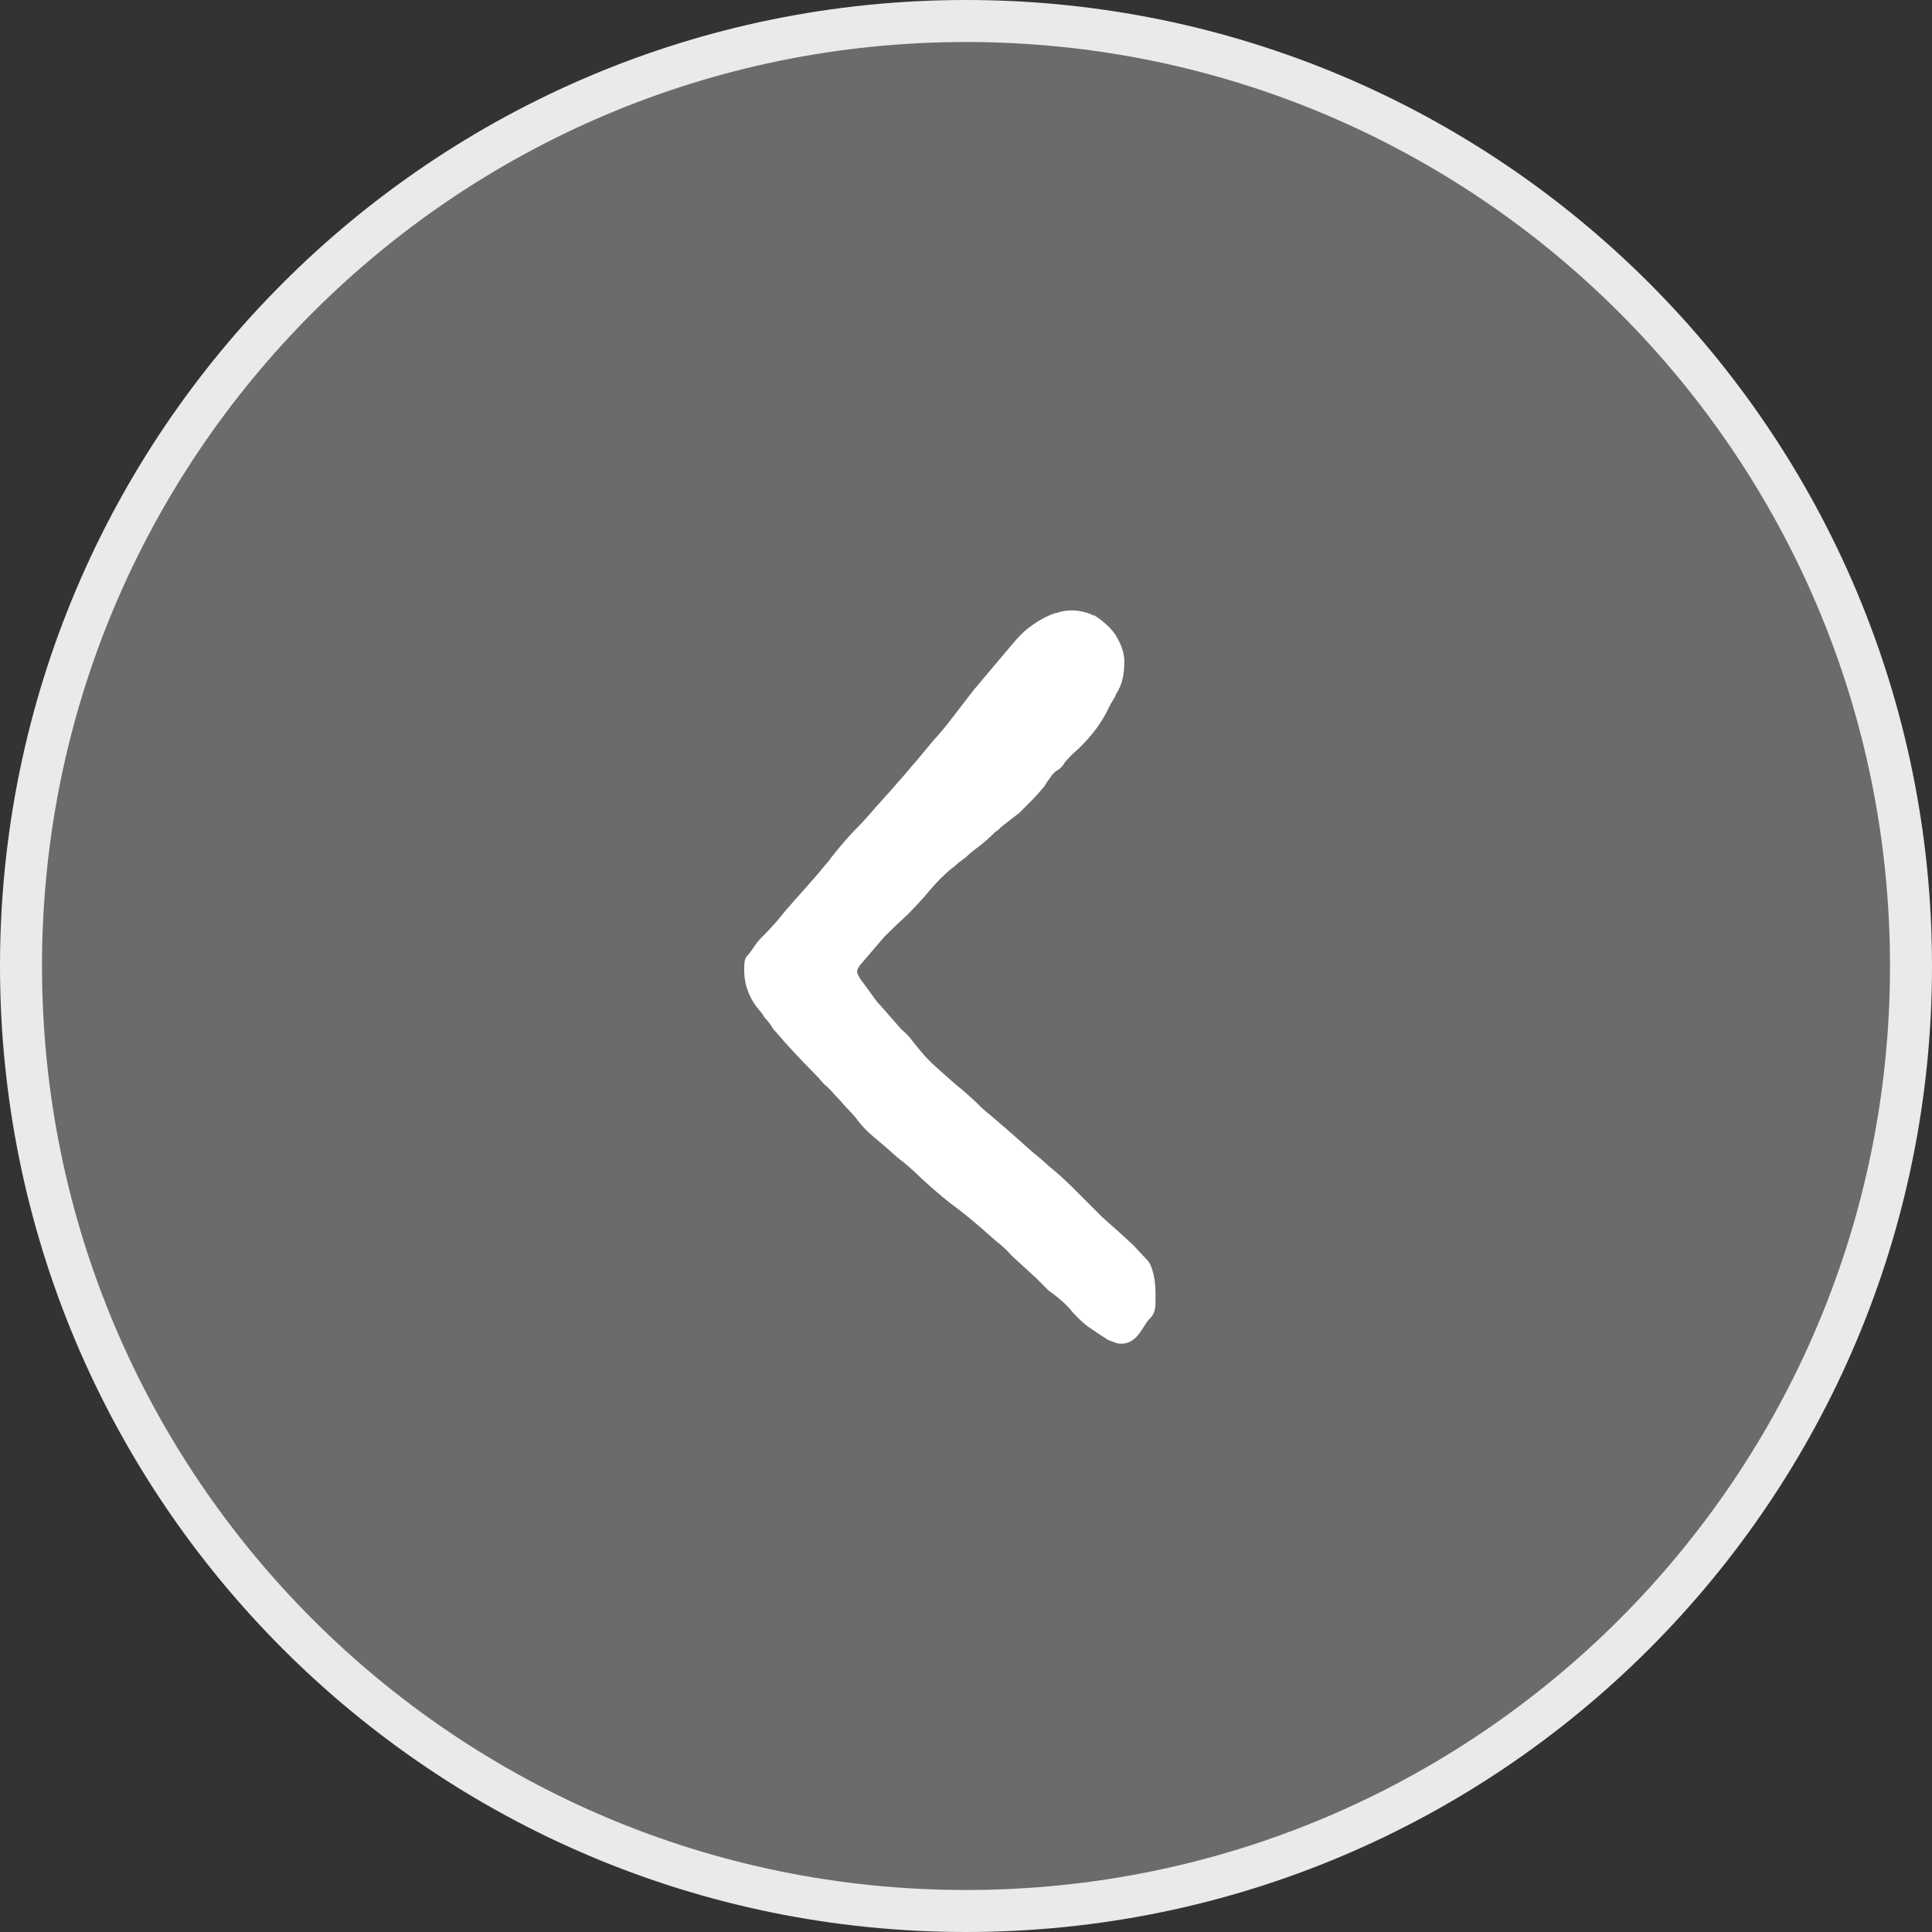 <svg width="46" height="46" viewBox="0 0 46 46" fill="none" xmlns="http://www.w3.org/2000/svg">
<rect x="0" y="0" width="46" height="46" fill="#333333" stroke="none"/>
<path d="M45.5 23C45.5 35.426 35.426 45.5 23 45.5C10.574 45.5 0.5 35.426 0.5 23C0.5 10.574 10.574 0.5 23 0.5C35.426 0.5 45.5 10.574 45.5 23Z" fill="#EFEFEF" fill-opacity="0.3" stroke="#EBEAEA"/>
<path d="M26.576 31.976L26.384 31.904C26.208 31.792 26.04 31.68 25.88 31.568C25.72 31.44 25.576 31.296 25.448 31.136L25.304 30.992C25.192 30.896 25.08 30.808 24.968 30.728C24.872 30.632 24.776 30.536 24.68 30.44L24.104 29.912C23.992 29.784 23.864 29.664 23.72 29.552C23.592 29.44 23.464 29.328 23.336 29.216C23.096 29.008 22.856 28.816 22.616 28.64C22.376 28.448 22.144 28.248 21.92 28.04C21.744 27.864 21.56 27.704 21.368 27.56C21.192 27.4 21.008 27.24 20.816 27.08C20.64 26.936 20.496 26.784 20.384 26.624C20.304 26.528 20.216 26.432 20.12 26.336C20.04 26.24 19.96 26.152 19.88 26.072C19.8 25.976 19.712 25.888 19.616 25.808C19.536 25.712 19.456 25.624 19.376 25.544C19.056 25.224 18.752 24.896 18.464 24.56C18.416 24.512 18.376 24.456 18.344 24.392C18.296 24.328 18.248 24.272 18.2 24.224C18.168 24.16 18.128 24.104 18.08 24.056C17.824 23.752 17.704 23.408 17.72 23.024C17.72 22.912 17.736 22.832 17.768 22.784C17.816 22.736 17.872 22.664 17.936 22.568C18 22.472 18.048 22.408 18.08 22.376C18.224 22.232 18.36 22.088 18.488 21.944C18.616 21.784 18.744 21.632 18.872 21.488C19 21.344 19.128 21.2 19.256 21.056C19.4 20.896 19.536 20.736 19.664 20.576C19.712 20.528 19.744 20.488 19.76 20.456C19.936 20.232 20.112 20.024 20.288 19.832C20.48 19.64 20.664 19.44 20.84 19.232C21.32 18.704 21.776 18.176 22.208 17.648C22.384 17.456 22.544 17.264 22.688 17.072C22.848 16.864 23.008 16.656 23.168 16.448C23.344 16.24 23.512 16.04 23.672 15.848C23.848 15.64 24.024 15.432 24.2 15.224C24.328 15.08 24.464 14.96 24.608 14.864C24.768 14.752 24.936 14.664 25.112 14.6H25.136C25.408 14.504 25.688 14.512 25.976 14.624C25.992 14.624 26 14.632 26 14.648C26.016 14.648 26.032 14.648 26.048 14.648C26.256 14.776 26.424 14.928 26.552 15.104C26.712 15.36 26.784 15.592 26.768 15.8C26.768 16.088 26.704 16.328 26.576 16.52C26.56 16.568 26.536 16.616 26.504 16.664C26.472 16.712 26.44 16.768 26.408 16.832C26.248 17.184 26 17.52 25.664 17.84C25.552 17.936 25.448 18.04 25.352 18.152C25.32 18.216 25.272 18.272 25.208 18.32C25.144 18.352 25.088 18.4 25.04 18.464C25.008 18.512 24.968 18.568 24.92 18.632C24.888 18.696 24.848 18.752 24.8 18.8C24.72 18.896 24.632 18.992 24.536 19.088C24.44 19.184 24.352 19.272 24.272 19.352L23.84 19.688C23.824 19.704 23.8 19.728 23.768 19.76C23.736 19.776 23.704 19.8 23.672 19.832C23.528 19.976 23.368 20.112 23.192 20.24C23.128 20.288 23.064 20.344 23 20.408C22.936 20.456 22.872 20.504 22.808 20.552C22.744 20.616 22.696 20.656 22.664 20.672C22.472 20.832 22.296 21.008 22.136 21.2C21.976 21.392 21.8 21.584 21.608 21.776C21.416 21.952 21.232 22.128 21.056 22.304C20.96 22.416 20.864 22.528 20.768 22.64C20.672 22.752 20.576 22.864 20.48 22.976L20.432 23.048C20.4 23.112 20.4 23.168 20.432 23.216C20.464 23.28 20.488 23.32 20.504 23.336L20.768 23.696C20.832 23.792 20.896 23.872 20.96 23.936L21.464 24.512C21.544 24.576 21.616 24.648 21.68 24.728C21.744 24.808 21.808 24.888 21.872 24.968C22 25.128 22.136 25.272 22.28 25.4C22.424 25.528 22.568 25.656 22.712 25.784C22.952 25.976 23.184 26.184 23.408 26.408C23.792 26.728 24.16 27.048 24.512 27.368C24.688 27.512 24.856 27.656 25.016 27.8C25.192 27.944 25.36 28.096 25.52 28.256C25.76 28.496 26 28.736 26.24 28.976C26.496 29.2 26.744 29.424 26.984 29.648L27.32 30.008C27.368 30.056 27.408 30.136 27.44 30.248C27.488 30.408 27.512 30.584 27.512 30.776V31.016C27.512 31.16 27.48 31.272 27.416 31.352C27.352 31.416 27.296 31.488 27.248 31.568C27.2 31.648 27.144 31.728 27.08 31.808C26.936 31.968 26.768 32.024 26.576 31.976Z" fill="white"/>
</svg>
